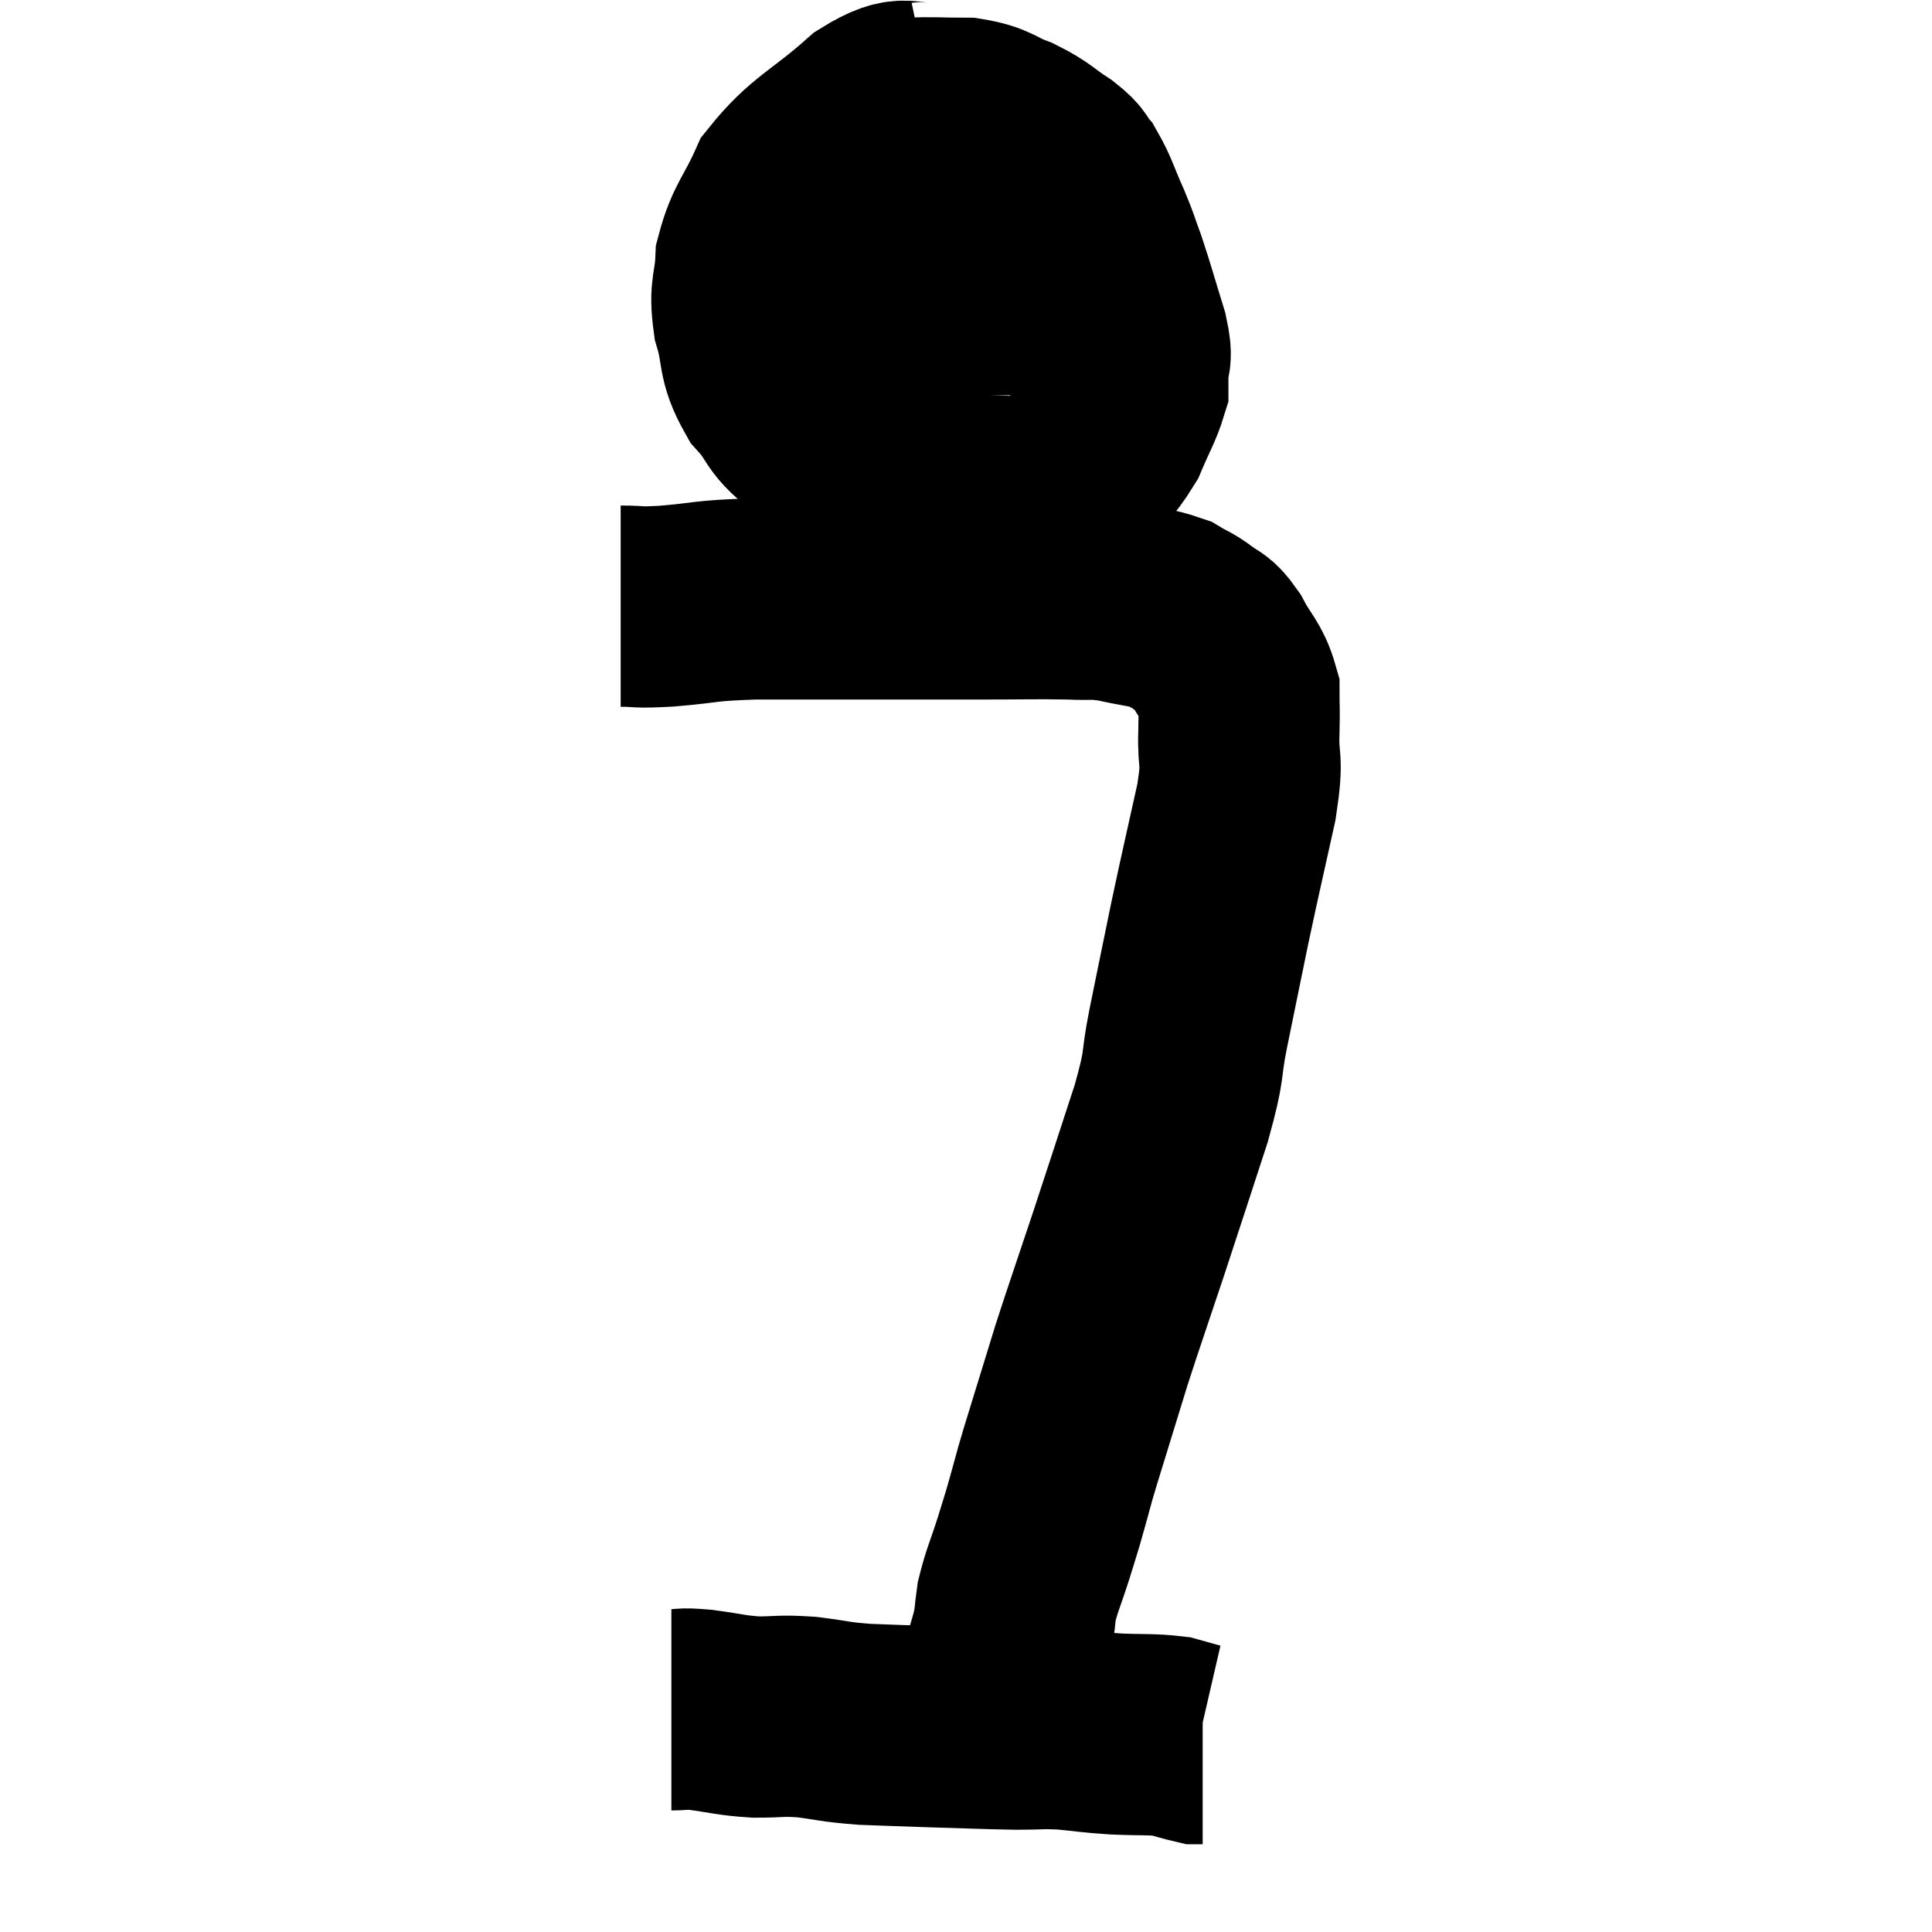 <svg width="48" height="48" viewBox="0 0 48 48" xmlns="http://www.w3.org/2000/svg"><path d="M 15.42 15.06 C 15.99 15.06, 15.735 15.105, 16.56 15.06 C 17.64 14.97, 17.415 14.925, 18.72 14.88 C 20.25 14.88, 20.37 14.88, 21.78 14.88 C 23.07 14.88, 23.16 14.88, 24.36 14.88 C 25.47 14.88, 25.74 14.865, 26.58 14.88 C 27.15 14.91, 27.105 14.85, 27.72 14.94 C 28.38 15.09, 28.56 15.075, 29.04 15.24 C 29.34 15.42, 29.355 15.39, 29.64 15.6 C 29.91 15.84, 29.895 15.675, 30.18 16.08 C 30.48 16.65, 30.63 16.695, 30.78 17.22 C 30.78 17.7, 30.795 17.505, 30.78 18.18 C 30.75 19.05, 30.9 18.735, 30.72 19.92 C 30.39 21.42, 30.36 21.51, 30.06 22.92 C 29.79 24.24, 29.76 24.375, 29.52 25.56 C 29.31 26.61, 29.475 26.31, 29.1 27.66 C 28.56 29.31, 28.515 29.46, 28.02 30.96 C 27.57 32.31, 27.465 32.595, 27.12 33.66 C 26.88 34.44, 26.865 34.485, 26.64 35.22 C 26.43 35.91, 26.4 35.985, 26.22 36.6 C 26.07 37.14, 26.055 37.215, 25.92 37.68 C 25.8 38.07, 25.845 37.935, 25.68 38.46 C 25.47 39.12, 25.395 39.24, 25.26 39.78 C 25.2 40.2, 25.23 40.185, 25.14 40.62 C 25.02 41.07, 24.96 41.205, 24.9 41.52 C 24.9 41.7, 24.9 41.715, 24.9 41.88 C 24.9 42.03, 24.9 42.105, 24.9 42.18 C 24.9 42.18, 24.9 42.18, 24.9 42.18 L 24.9 42.18" fill="none" stroke="black" stroke-width="5"></path><path d="M 16.68 42.48 C 17.04 42.48, 16.875 42.435, 17.4 42.48 C 18.09 42.57, 18.12 42.615, 18.78 42.66 C 19.41 42.66, 19.365 42.615, 20.04 42.66 C 20.76 42.75, 20.7 42.78, 21.48 42.84 C 22.32 42.87, 22.215 42.87, 23.16 42.9 C 24.21 42.93, 24.435 42.945, 25.26 42.96 C 25.86 42.96, 25.845 42.93, 26.46 42.96 C 27.09 43.02, 27.06 43.035, 27.72 43.08 C 28.41 43.11, 28.59 43.08, 29.1 43.14 C 29.43 43.23, 29.565 43.275, 29.76 43.32 C 29.82 43.32, 29.85 43.32, 29.88 43.32 L 29.88 43.32" fill="none" stroke="black" stroke-width="5"></path><path d="M 23.16 2.52 C 22.44 2.67, 22.62 2.265, 21.72 2.82 C 20.64 3.78, 20.295 3.825, 19.56 4.74 C 19.17 5.61, 18.99 5.685, 18.78 6.48 C 18.75 7.2, 18.615 7.155, 18.72 7.92 C 18.96 8.73, 18.795 8.82, 19.2 9.54 C 19.77 10.17, 19.515 10.2, 20.34 10.8 C 21.42 11.37, 21.585 11.565, 22.5 11.94 C 23.25 12.12, 23.175 12.21, 24 12.3 C 24.9 12.3, 25.155 12.39, 25.8 12.3 C 26.19 12.12, 26.145 12.33, 26.58 11.94 C 27.06 11.34, 27.18 11.325, 27.54 10.74 C 27.78 10.17, 27.9 9.99, 28.02 9.6 C 28.02 9.39, 28.02 9.48, 28.02 9.18 C 28.02 8.79, 28.155 9.03, 28.02 8.4 C 27.75 7.53, 27.705 7.335, 27.48 6.66 C 27.3 6.18, 27.345 6.24, 27.12 5.7 C 26.85 5.1, 26.82 4.92, 26.58 4.5 C 26.37 4.26, 26.52 4.305, 26.16 4.02 C 25.65 3.69, 25.68 3.63, 25.14 3.36 C 24.57 3.15, 24.63 3.045, 24 2.94 C 23.31 2.94, 23.145 2.91, 22.62 2.94 C 22.26 3, 22.125 3.015, 21.9 3.06 L 21.72 3.12" fill="none" stroke="black" stroke-width="5"></path><path d="M 19.08 7.5 C 20.07 7.5, 19.725 7.545, 21.06 7.5 C 22.74 7.41, 23.115 7.365, 24.42 7.32 C 25.35 7.32, 25.575 7.32, 26.28 7.32 C 26.76 7.32, 26.955 7.32, 27.24 7.32 C 27.33 7.32, 27.3 7.32, 27.42 7.32 C 27.57 7.32, 27.645 7.32, 27.72 7.32 L 27.72 7.32" fill="none" stroke="black" stroke-width="5"></path></svg>